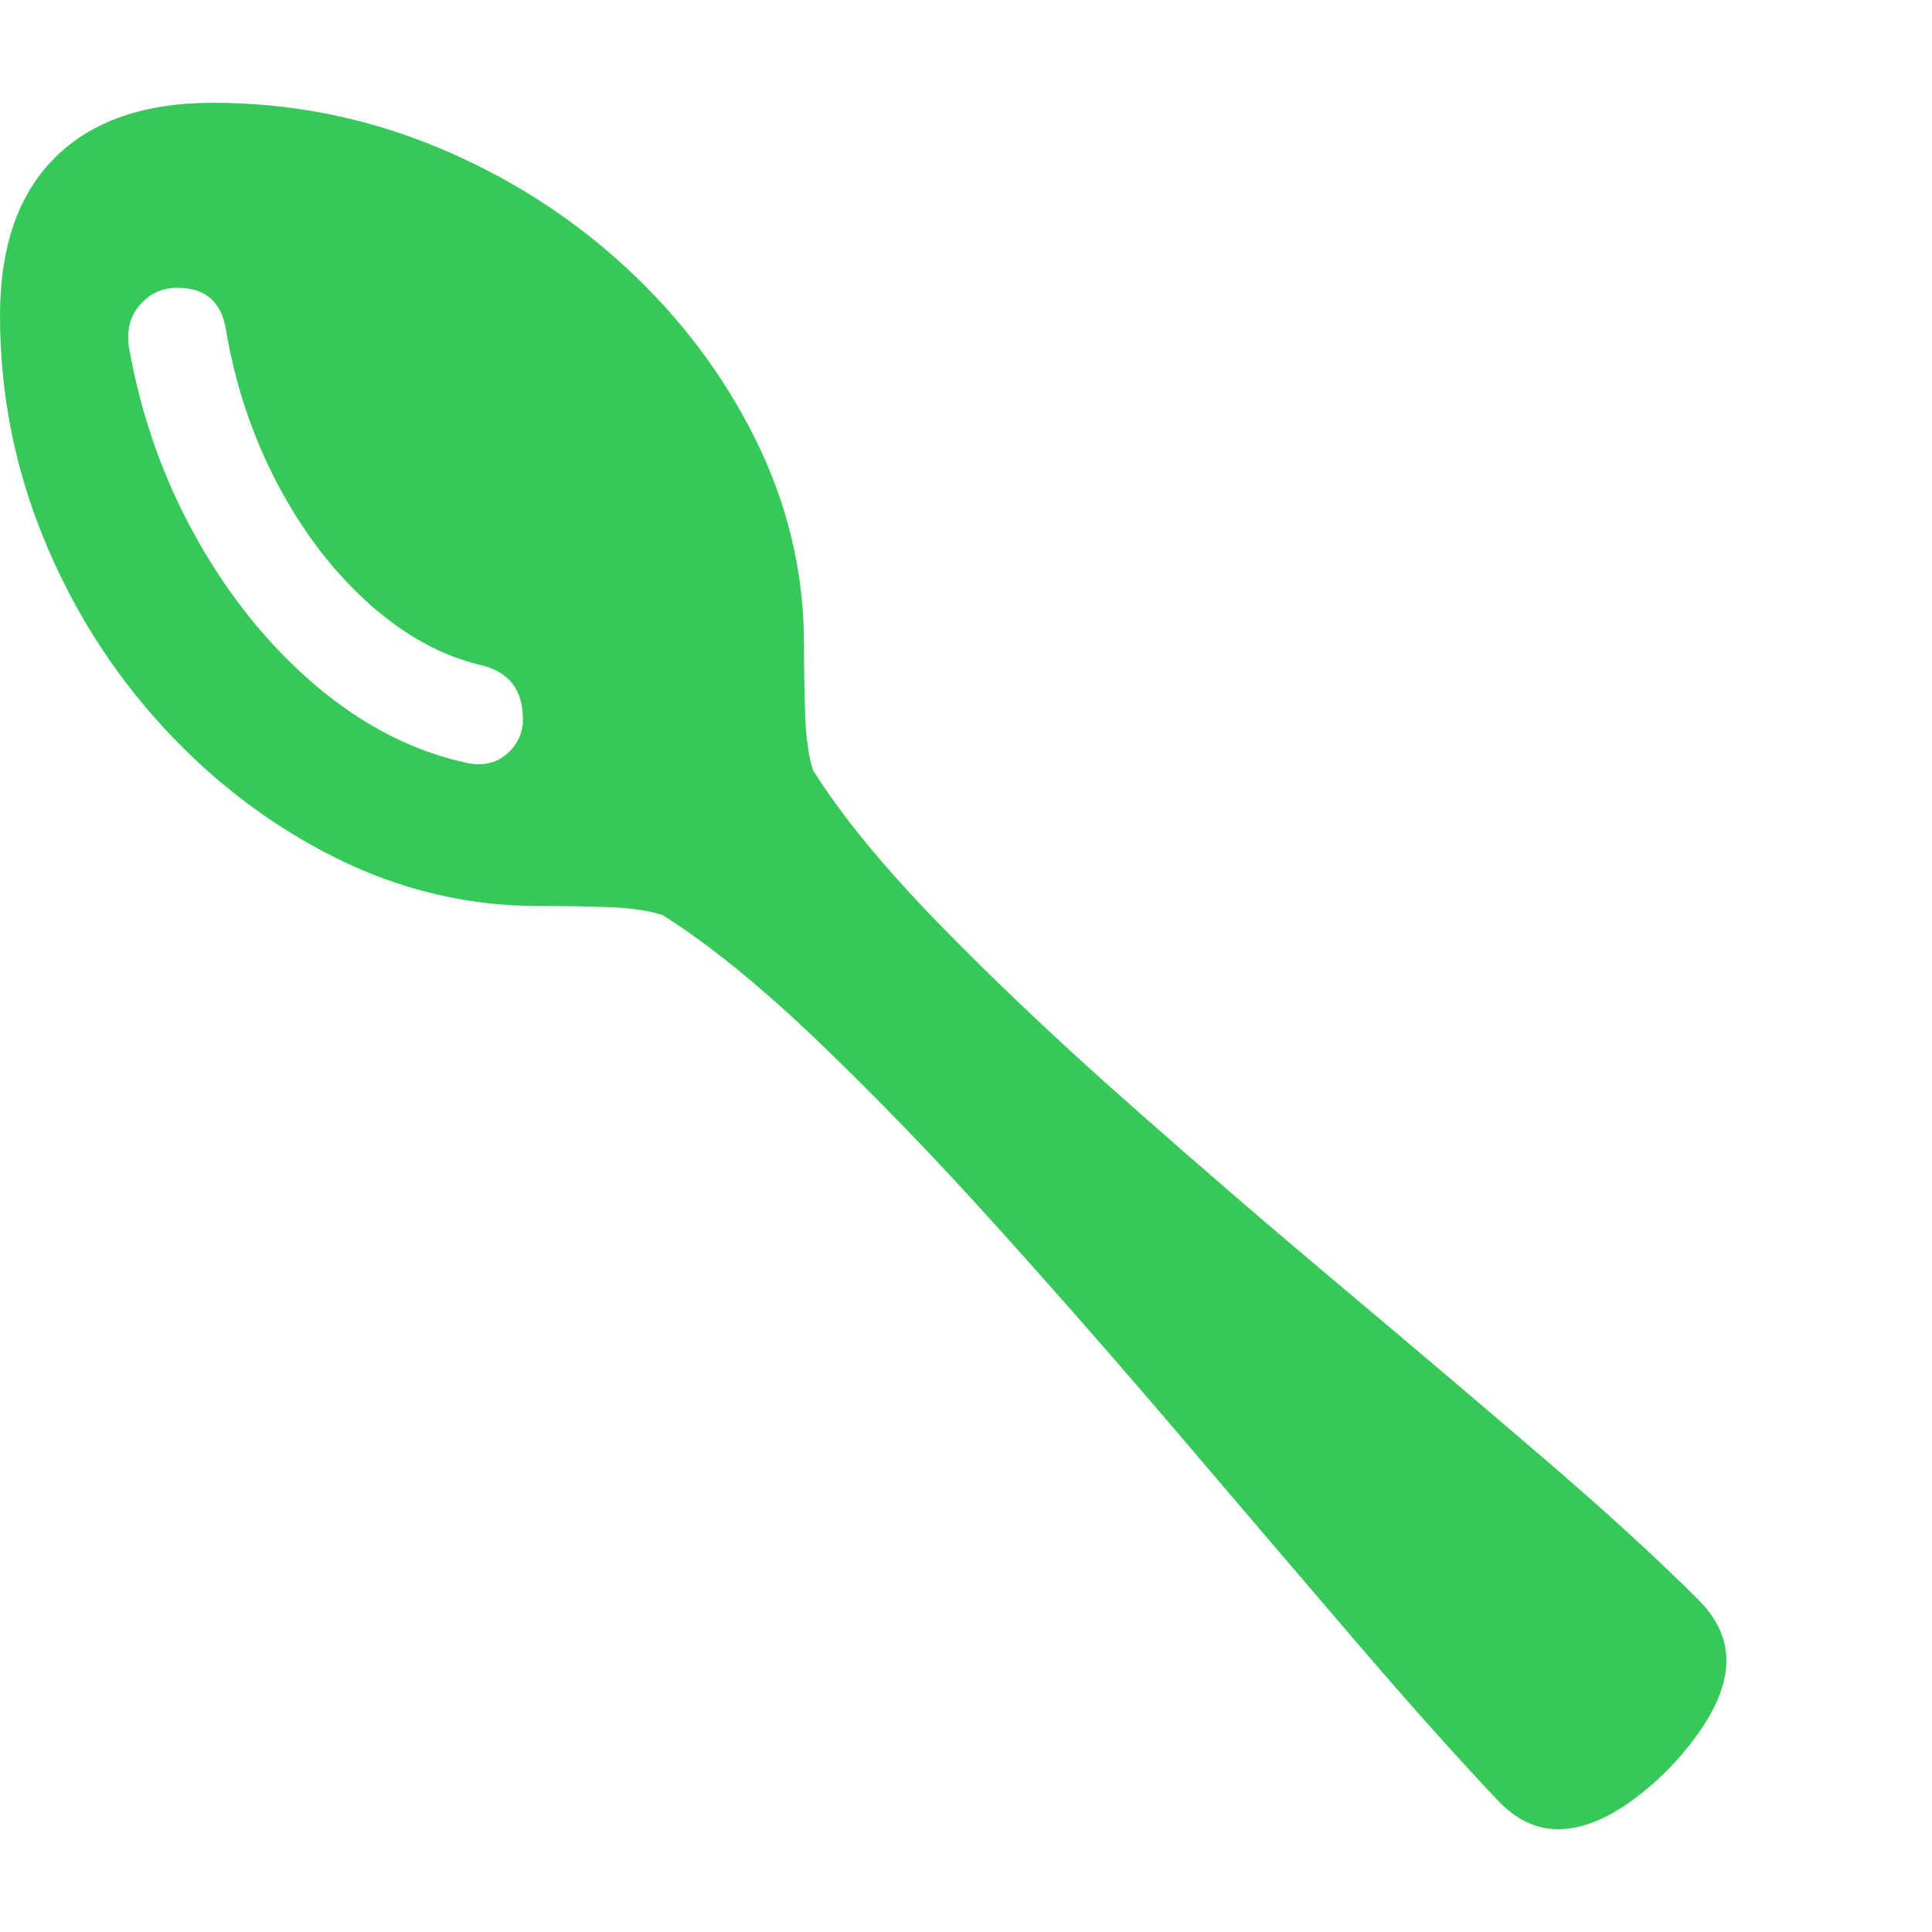 <svg version="1.1" xmlns="http://www.w3.org/2000/svg" style="fill:rgba(0,0,0,1.0)" width="256" height="256" viewBox="0 0 36.719 32.812"><path fill="rgb(55, 200, 90)" d="M29.609 32.812 C29.193 32.812 28.813 32.63 28.469 32.266 C27.698 31.453 26.797 30.445 25.766 29.242 C24.734 28.039 23.638 26.755 22.477 25.391 C21.315 24.026 20.143 22.688 18.961 21.375 C17.779 20.062 16.641 18.883 15.547 17.836 C14.453 16.789 13.469 15.99 12.594 15.438 C12.333 15.354 12.003 15.305 11.602 15.289 C11.201 15.273 10.745 15.266 10.234 15.266 C8.891 15.266 7.607 14.961 6.383 14.352 C5.159 13.742 4.065 12.914 3.102 11.867 C2.138 10.82 1.38 9.622 0.828 8.273 C0.276 6.924 0 5.516 0 4.047 C0 2.734 0.349 1.732 1.047 1.039 C1.745 0.346 2.745 -0 4.047 -0 C5.526 -0 6.94 0.279 8.289 0.836 C9.638 1.393 10.836 2.154 11.883 3.117 C12.93 4.081 13.758 5.18 14.367 6.414 C14.977 7.648 15.281 8.943 15.281 10.297 C15.281 10.797 15.289 11.255 15.305 11.672 C15.32 12.089 15.37 12.427 15.453 12.688 C16.005 13.563 16.807 14.539 17.859 15.617 C18.911 16.695 20.096 17.818 21.414 18.984 C22.732 20.151 24.073 21.307 25.438 22.453 C26.802 23.599 28.086 24.687 29.289 25.719 C30.492 26.75 31.49 27.661 32.281 28.453 C32.635 28.807 32.812 29.193 32.812 29.609 C32.812 30.026 32.635 30.484 32.281 30.984 C31.927 31.484 31.503 31.914 31.008 32.273 C30.513 32.633 30.047 32.812 29.609 32.812 Z M8.875 12.547 C9.177 12.609 9.43 12.552 9.633 12.375 C9.836 12.198 9.938 11.979 9.938 11.719 C9.938 11.156 9.672 10.813 9.141 10.688 C8.391 10.51 7.677 10.117 7 9.508 C6.323 8.898 5.747 8.143 5.273 7.242 C4.799 6.341 4.474 5.37 4.297 4.328 C4.214 3.786 3.906 3.516 3.375 3.516 C3.083 3.516 2.844 3.625 2.656 3.844 C2.469 4.063 2.401 4.333 2.453 4.656 C2.682 5.958 3.112 7.169 3.742 8.289 C4.372 9.409 5.133 10.344 6.023 11.094 C6.914 11.844 7.865 12.328 8.875 12.547 Z M36.719 27.344" /></svg>